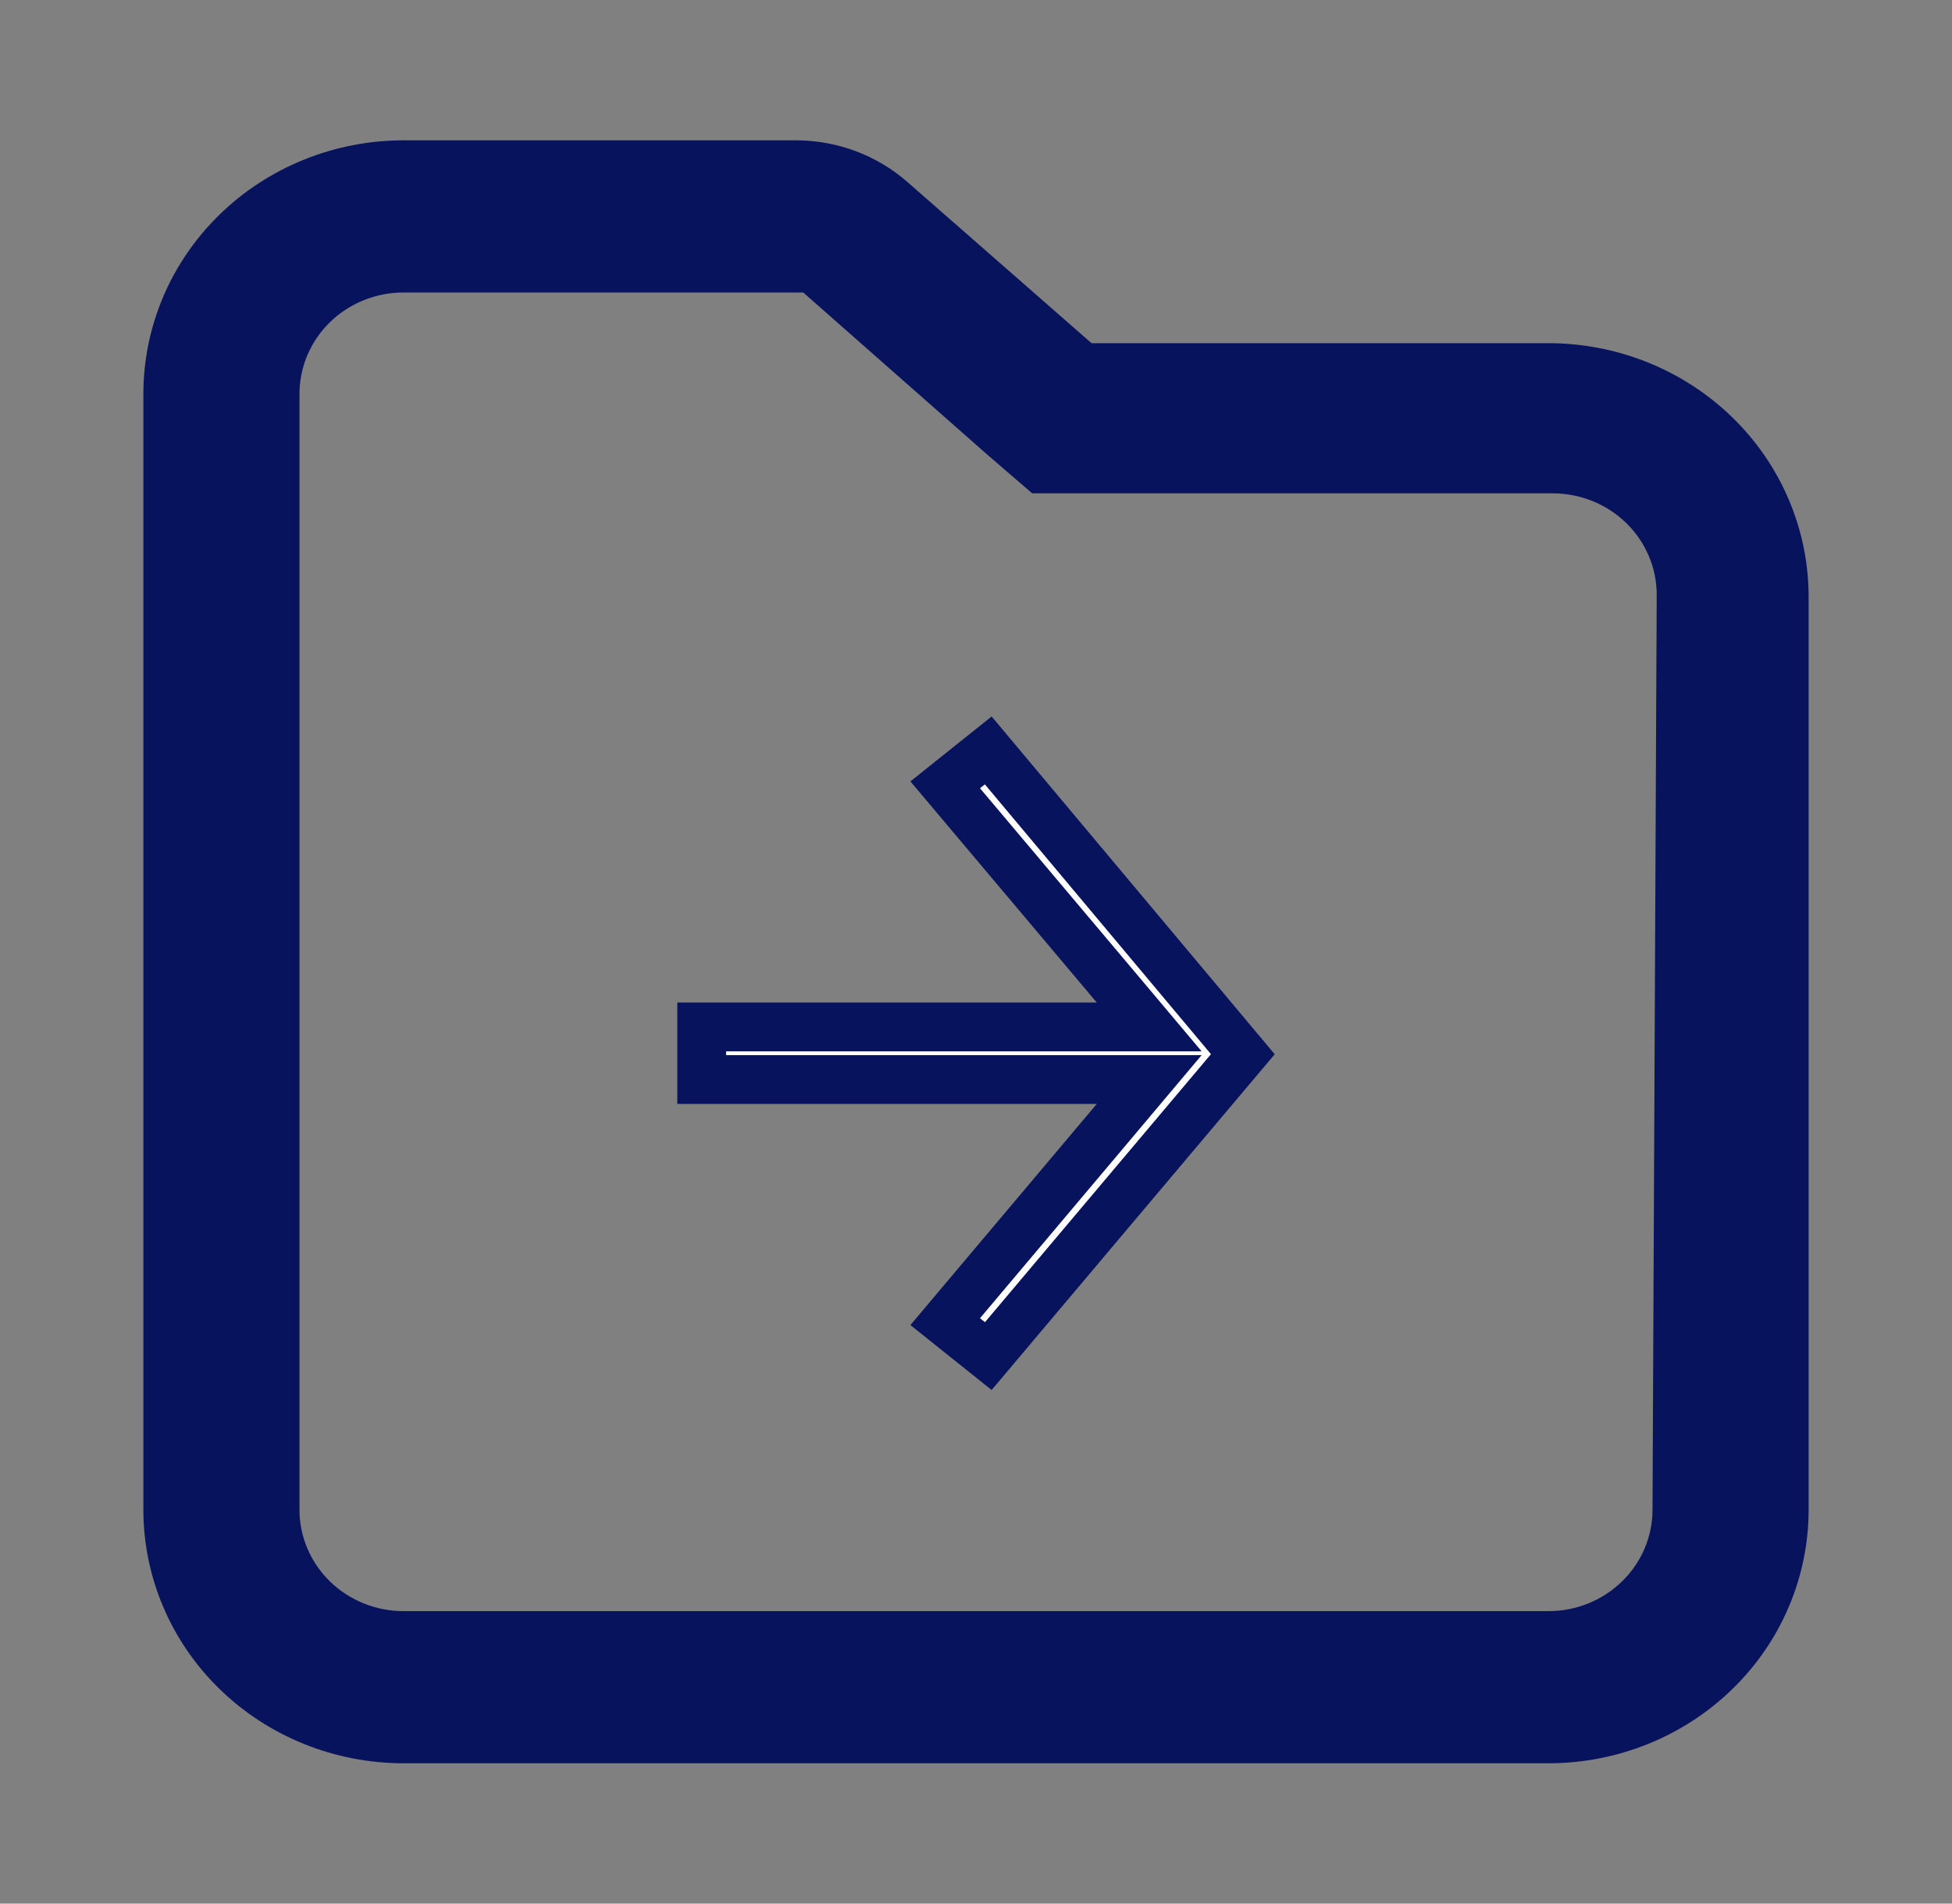 <svg width="40" height="39" viewBox="0 0 40 39" fill="none" xmlns="http://www.w3.org/2000/svg">
<rect x="0" y="0" width="40" height="39" fill="#808080" stroke="none"/>
<g clip-path="url(#clip0_9308_374)">
<path d="M22.038 7.407L22.18 7.531H22.367H31.73C33.016 7.531 34.247 8.029 35.152 8.911C36.057 9.793 36.562 10.986 36.562 12.227V30.93C36.562 32.171 36.057 33.364 35.152 34.245C34.247 35.127 33.016 35.625 31.73 35.625H8.27C6.984 35.625 5.753 35.127 4.848 34.245C3.943 33.364 3.438 32.171 3.438 30.93V8.07C3.438 6.829 3.943 5.636 4.848 4.755C5.753 3.873 6.984 3.375 8.27 3.375H16.33C17.046 3.38 17.734 3.64 18.263 4.103L18.263 4.103L22.038 7.407ZM16.79 5.617L16.648 5.492H16.459H16.332H8.27C7.575 5.492 6.907 5.761 6.412 6.243C5.917 6.725 5.637 7.382 5.637 8.07V30.93C5.637 31.618 5.917 32.275 6.412 32.757C6.907 33.239 7.575 33.508 8.27 33.508H31.73C32.425 33.508 33.093 33.239 33.587 32.757C34.082 32.275 34.363 31.618 34.363 30.931C34.363 30.93 34.363 30.93 34.363 30.93L34.449 12.187V12.185C34.449 11.497 34.168 10.84 33.673 10.357C33.178 9.875 32.51 9.607 31.816 9.607H21.337L20.563 8.94L16.79 5.617Z" fill="#08135E" stroke="#08135E"/>
<path d="M22.474 22.117H14.379V21.039H22.474H23.549L22.857 20.217L19.369 16.079L20.251 15.374L25.468 21.598L20.252 27.783L19.369 27.077L22.857 22.939L23.549 22.117H22.474Z" fill="white" stroke="#08135E"/>
</g>
<defs>
<clipPath id="clip0_9308_374">
<rect width="34.125" height="33.25" fill="white" transform="translate(2.938 2.875)"/>
</clipPath>
</defs>
</svg>
